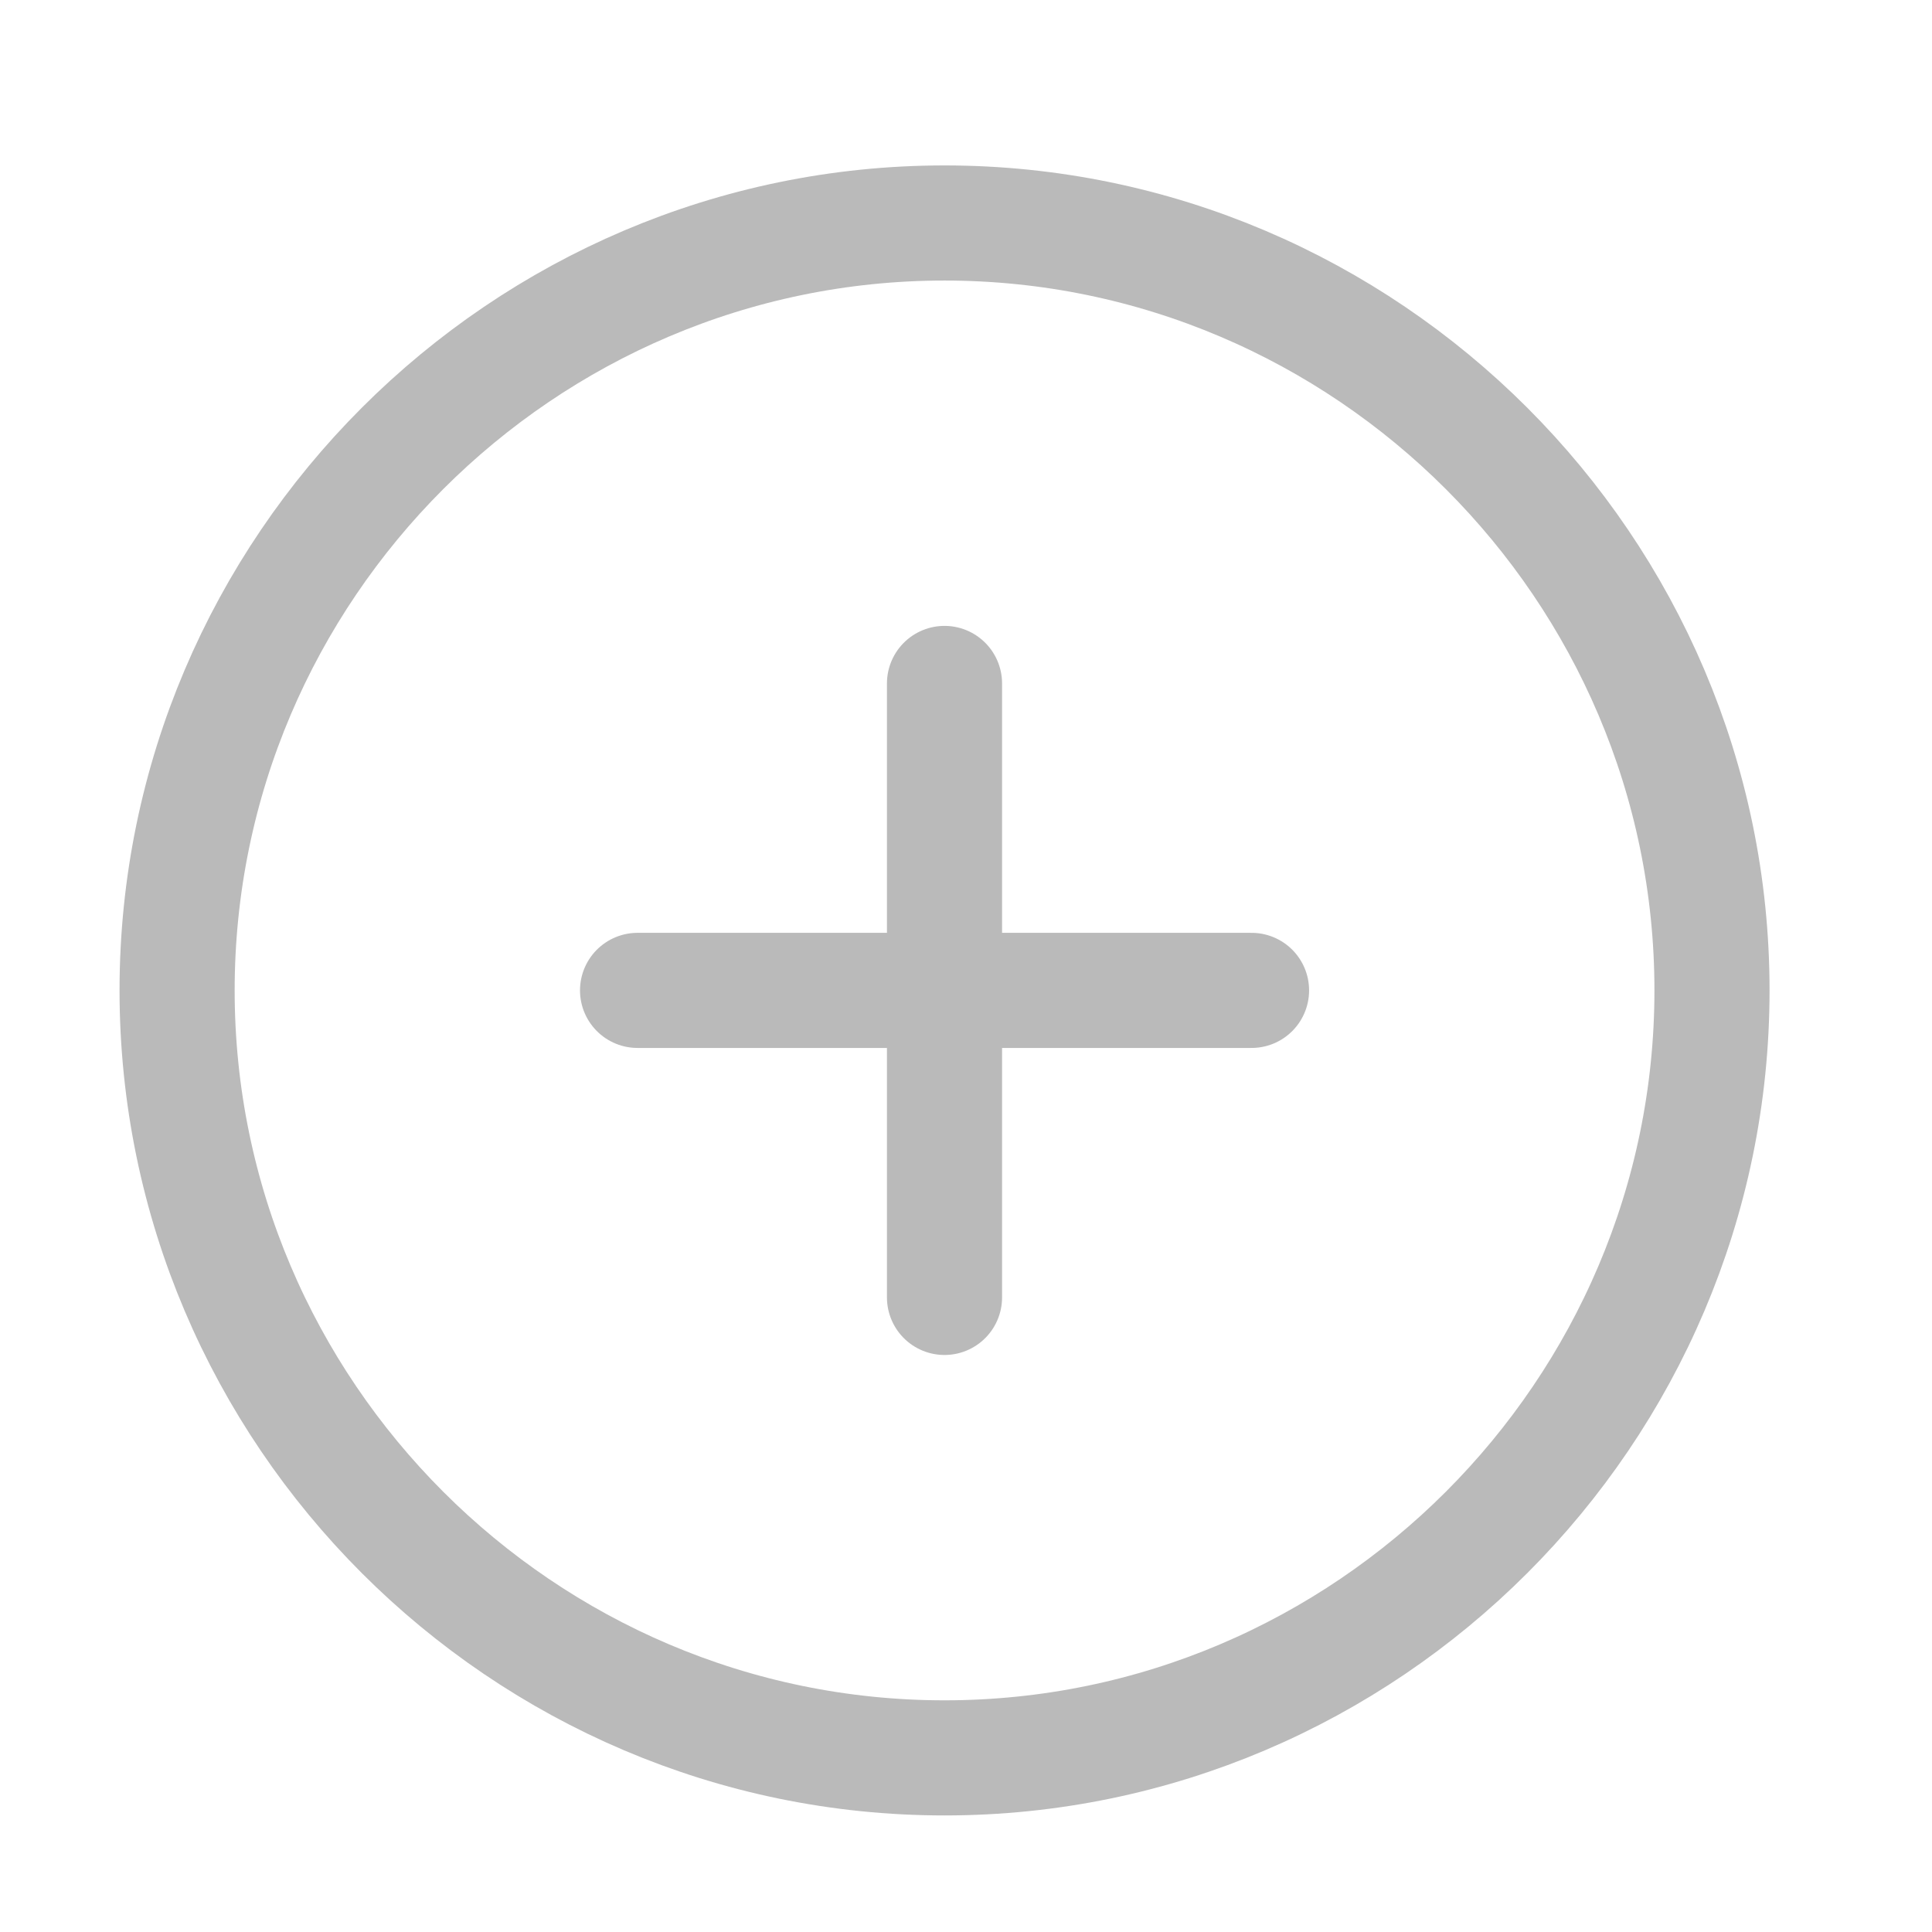 <svg width="24" height="24" viewBox="0 0 24 24" fill="none" xmlns="http://www.w3.org/2000/svg">
<path d="M11.733 21.837C16.977 21.837 21.267 17.547 21.267 12.303C21.267 7.06 16.977 2.77 11.733 2.77C6.49 2.77 2.2 7.06 2.2 12.303C2.2 17.547 6.49 21.837 11.733 21.837Z" stroke="#BABABA" stroke-width="1.43" stroke-linecap="round" stroke-linejoin="round"/>
<path d="M7.92 12.303H15.547" stroke="#BABABA" stroke-width="1.43" stroke-linecap="round" stroke-linejoin="round"/>
<path d="M11.733 16.117V8.49" stroke="#BABABA" stroke-width="1.43" stroke-linecap="round" stroke-linejoin="round"/>
</svg>
